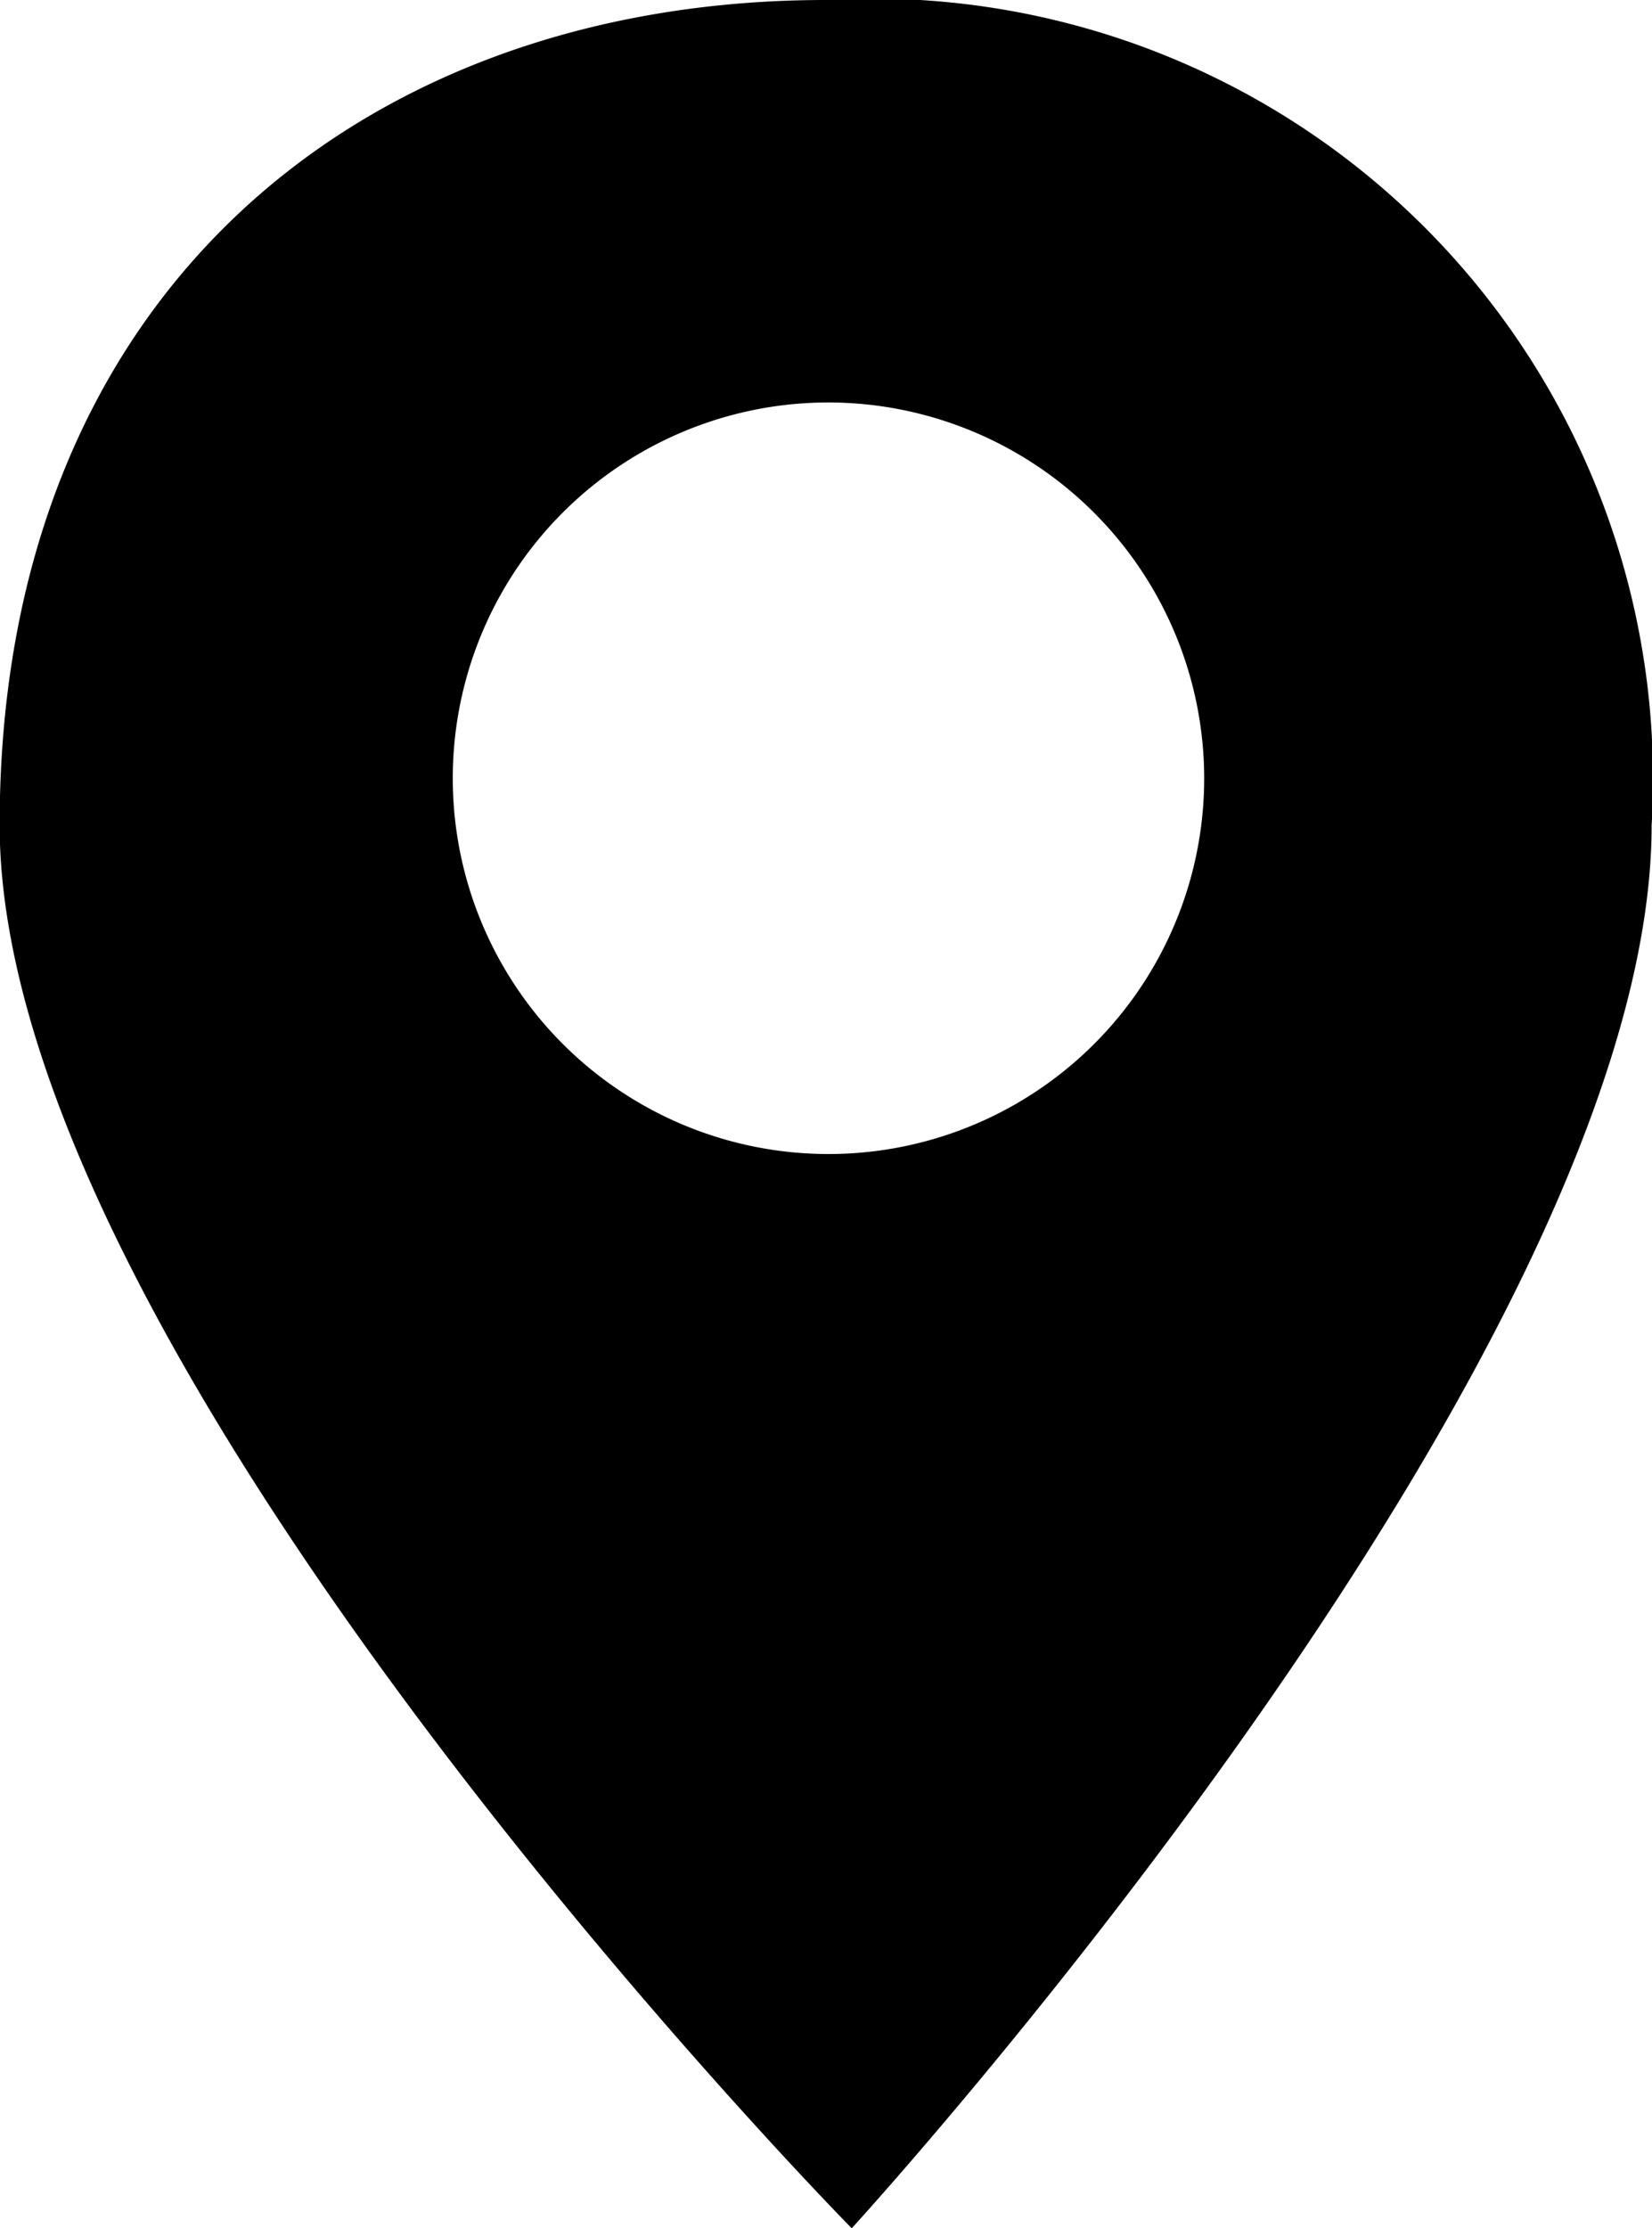 <svg xmlns="http://www.w3.org/2000/svg" width="14" height="18.88" viewBox="0 0 14 18.88">
  <defs>
    <style>
      .cls-1 {
        fill-rule: evenodd;
      }
    </style>
  </defs>
  <path class="cls-1" d="M579.747,1343.3a6.612,6.612,0,0,0-7-6.99c-3.864,0-7,2.43-7,6.99s7.221,11.89,7.221,11.89S579.747,1347.79,579.747,1343.3Zm-3.792-.4a3.184,3.184,0,1,1-3.184-3.18A3.188,3.188,0,0,1,575.955,1342.9Z" transform="translate(-565.75 -1336.31)"/>
</svg>
